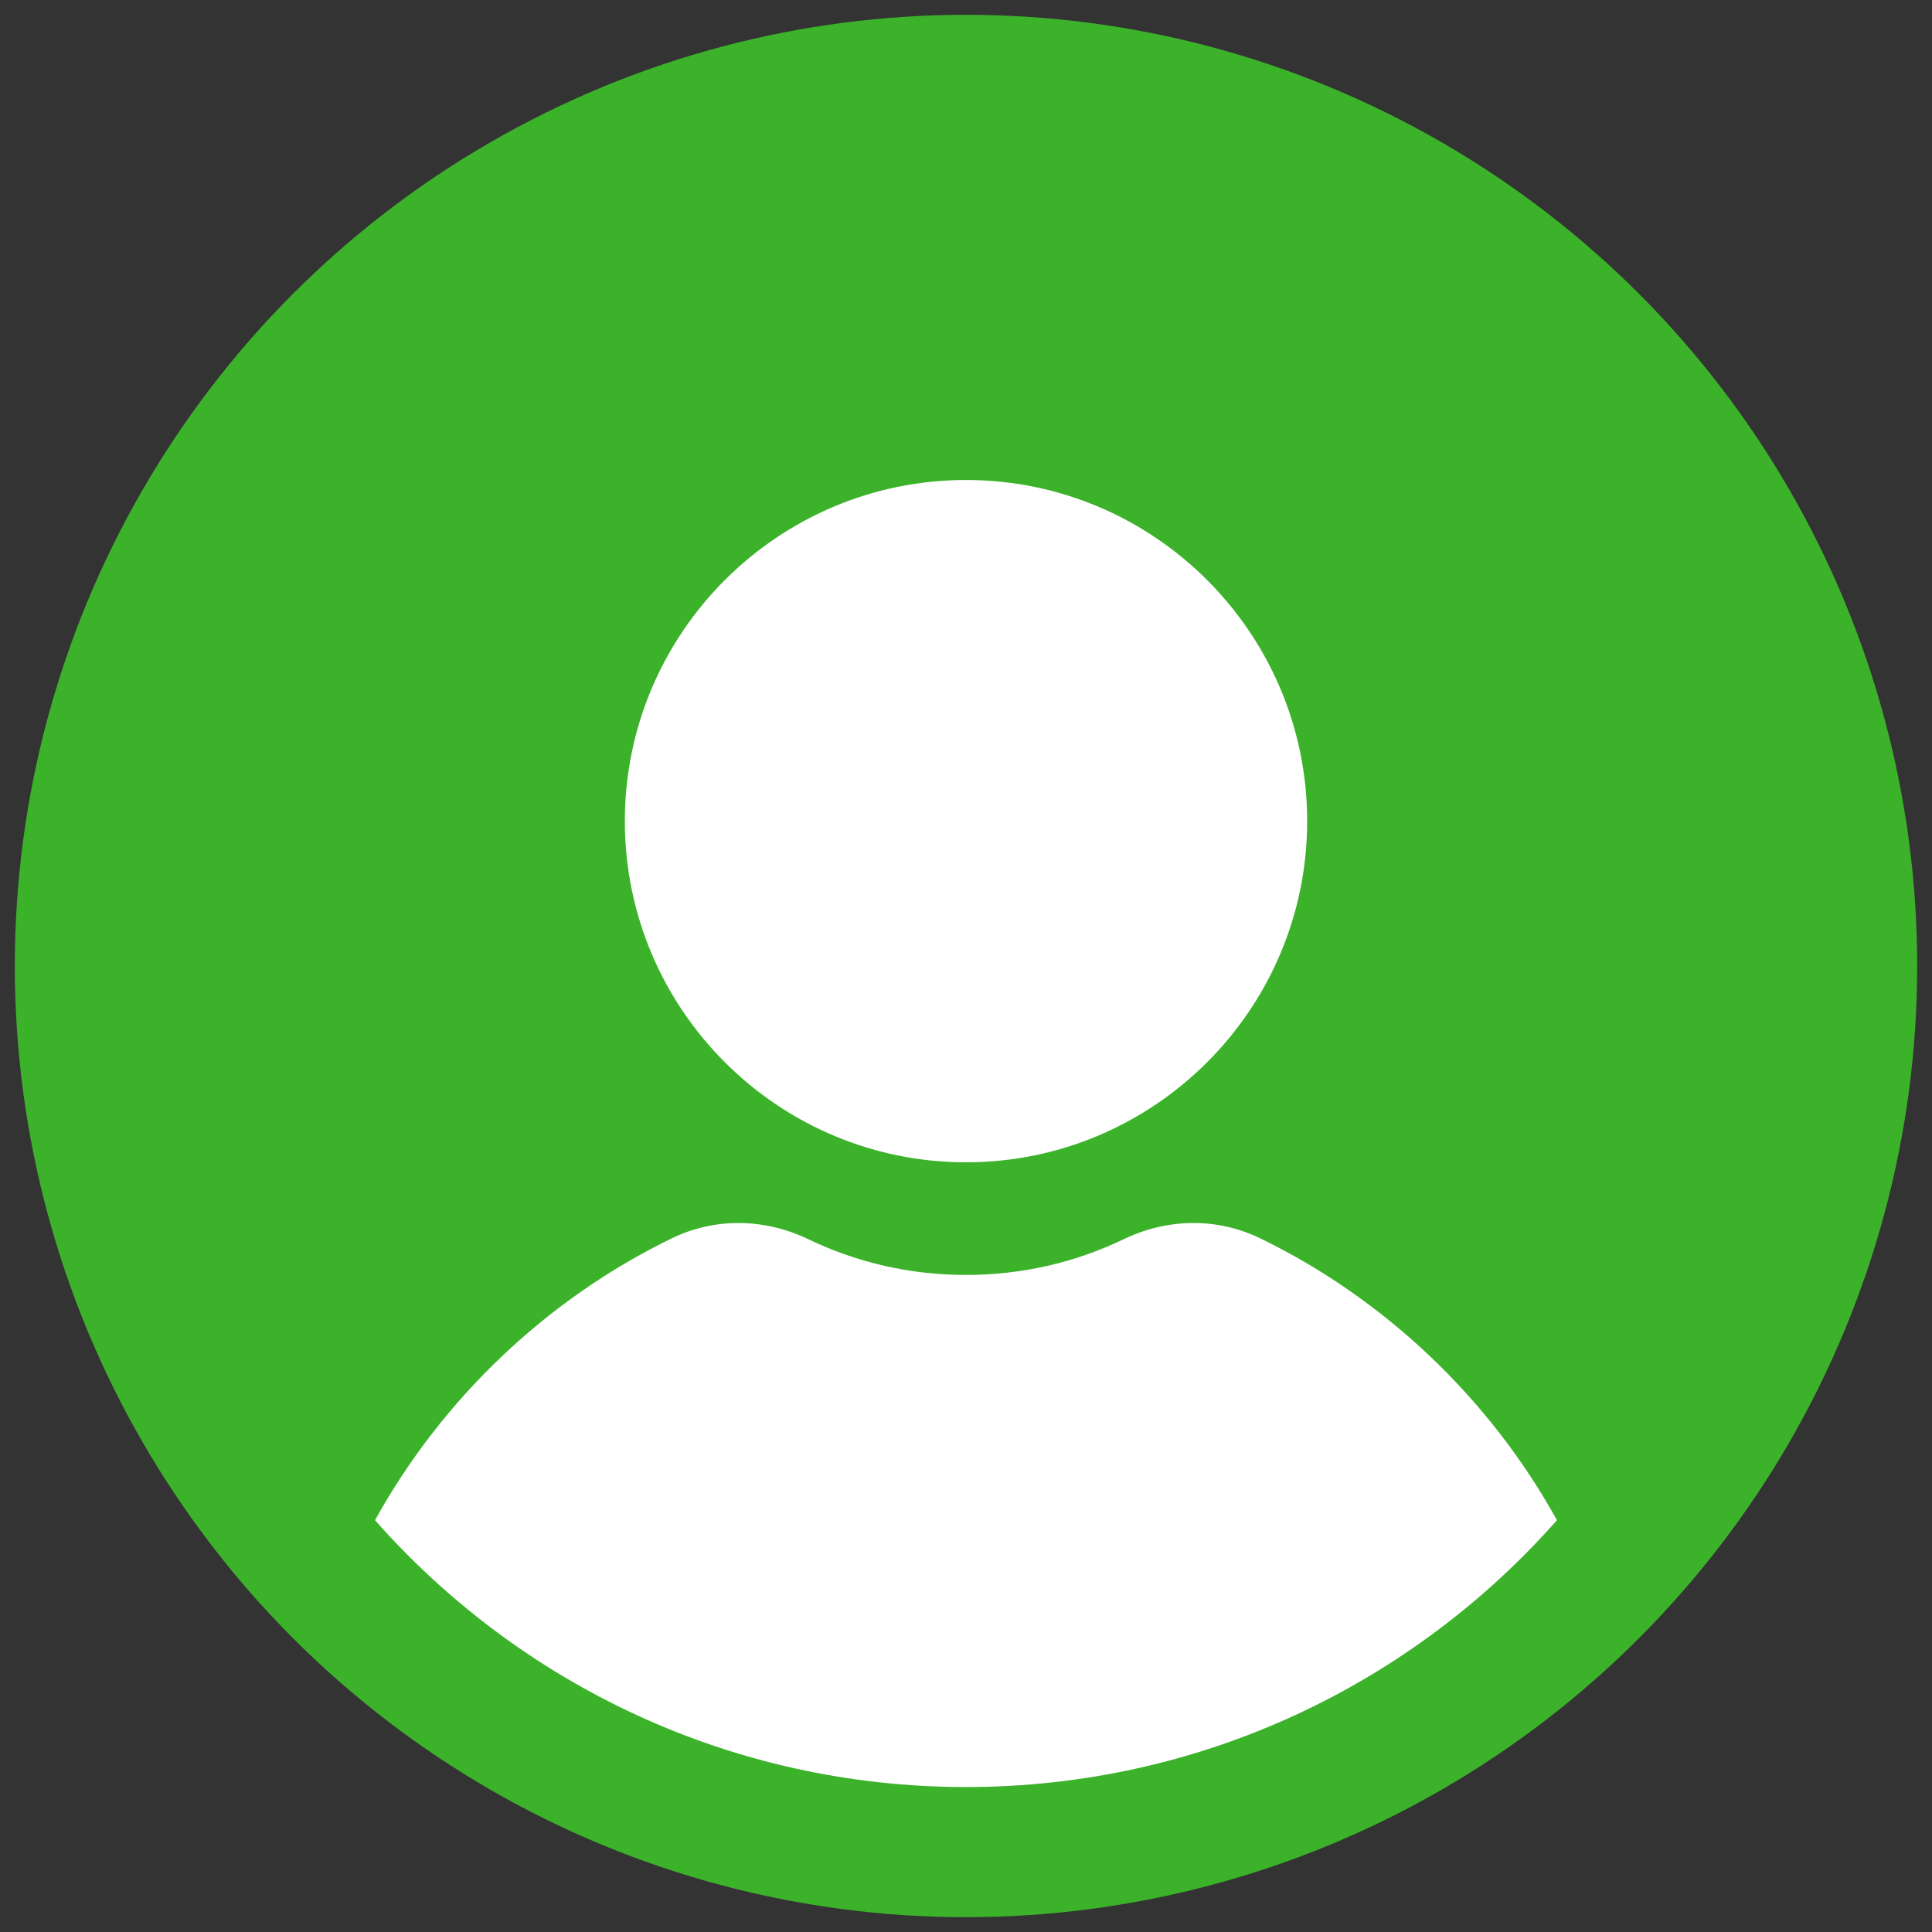 <svg xmlns="http://www.w3.org/2000/svg" xmlns:xlink="http://www.w3.org/1999/xlink" version="1.1" width="30" height="30" viewBox="0 0 256 256" xml:space="preserve">
<rect x="0" y="0" width="256" height="256" fill="#333333" stroke="none"/>
<desc>Created with Fabric.js 1.7.22</desc>
<defs>
</defs>
<g transform="translate(128 128) scale(0.72 0.72)" style="">
	<g style="stroke: none; stroke-width: 0; stroke-dasharray: none; stroke-linecap: butt; stroke-linejoin: miter; stroke-miterlimit: 10; fill: none; fill-rule: nonzero; opacity: 1;" transform="translate(-175.05 -175.05) scale(3.89 3.89)" >
	<circle cx="45" cy="45" r="45" style="stroke: none; stroke-width: 1; stroke-dasharray: none; stroke-linecap: butt; stroke-linejoin: miter; stroke-miterlimit: 10; fill: rgb(60,178,43); fill-rule: nonzero; opacity: 1;" transform="  matrix(1 0 0 1 0 0) "/>
	<path d="M 45 54.287 c -8.9 0 -16.14 -7.24 -16.14 -16.14 S 36.1 22.007 45 22.007 c 8.899 0 16.14 7.241 16.14 16.14 S 53.899 54.287 45 54.287 z" style="stroke: none; stroke-width: 1; stroke-dasharray: none; stroke-linecap: butt; stroke-linejoin: miter; stroke-miterlimit: 10; fill: rgb(255,255,255); fill-rule: nonzero; opacity: 1;" transform=" matrix(1 0 0 1 0 0) " stroke-linecap="round" />
	<path d="M 72.957 71.22 c -3.177 -5.75 -8.143 -10.477 -14.049 -13.341 c -2.008 -0.974 -4.352 -0.959 -6.436 0.041 c -2.343 1.126 -4.857 1.696 -7.473 1.696 c -2.616 0 -5.13 -0.571 -7.473 -1.696 c -2.081 -0.999 -4.426 -1.015 -6.435 -0.041 c -5.906 2.864 -10.872 7.59 -14.05 13.341 C 23.877 78.957 33.865 83.843 45 83.843 C 56.135 83.843 66.123 78.957 72.957 71.22 z" style="stroke: none; stroke-width: 1; stroke-dasharray: none; stroke-linecap: butt; stroke-linejoin: miter; stroke-miterlimit: 10; fill: rgb(255,255,255); fill-rule: nonzero; opacity: 1;" transform=" matrix(1 0 0 1 0 0) " stroke-linecap="round" />
</g>
</g>
</svg>